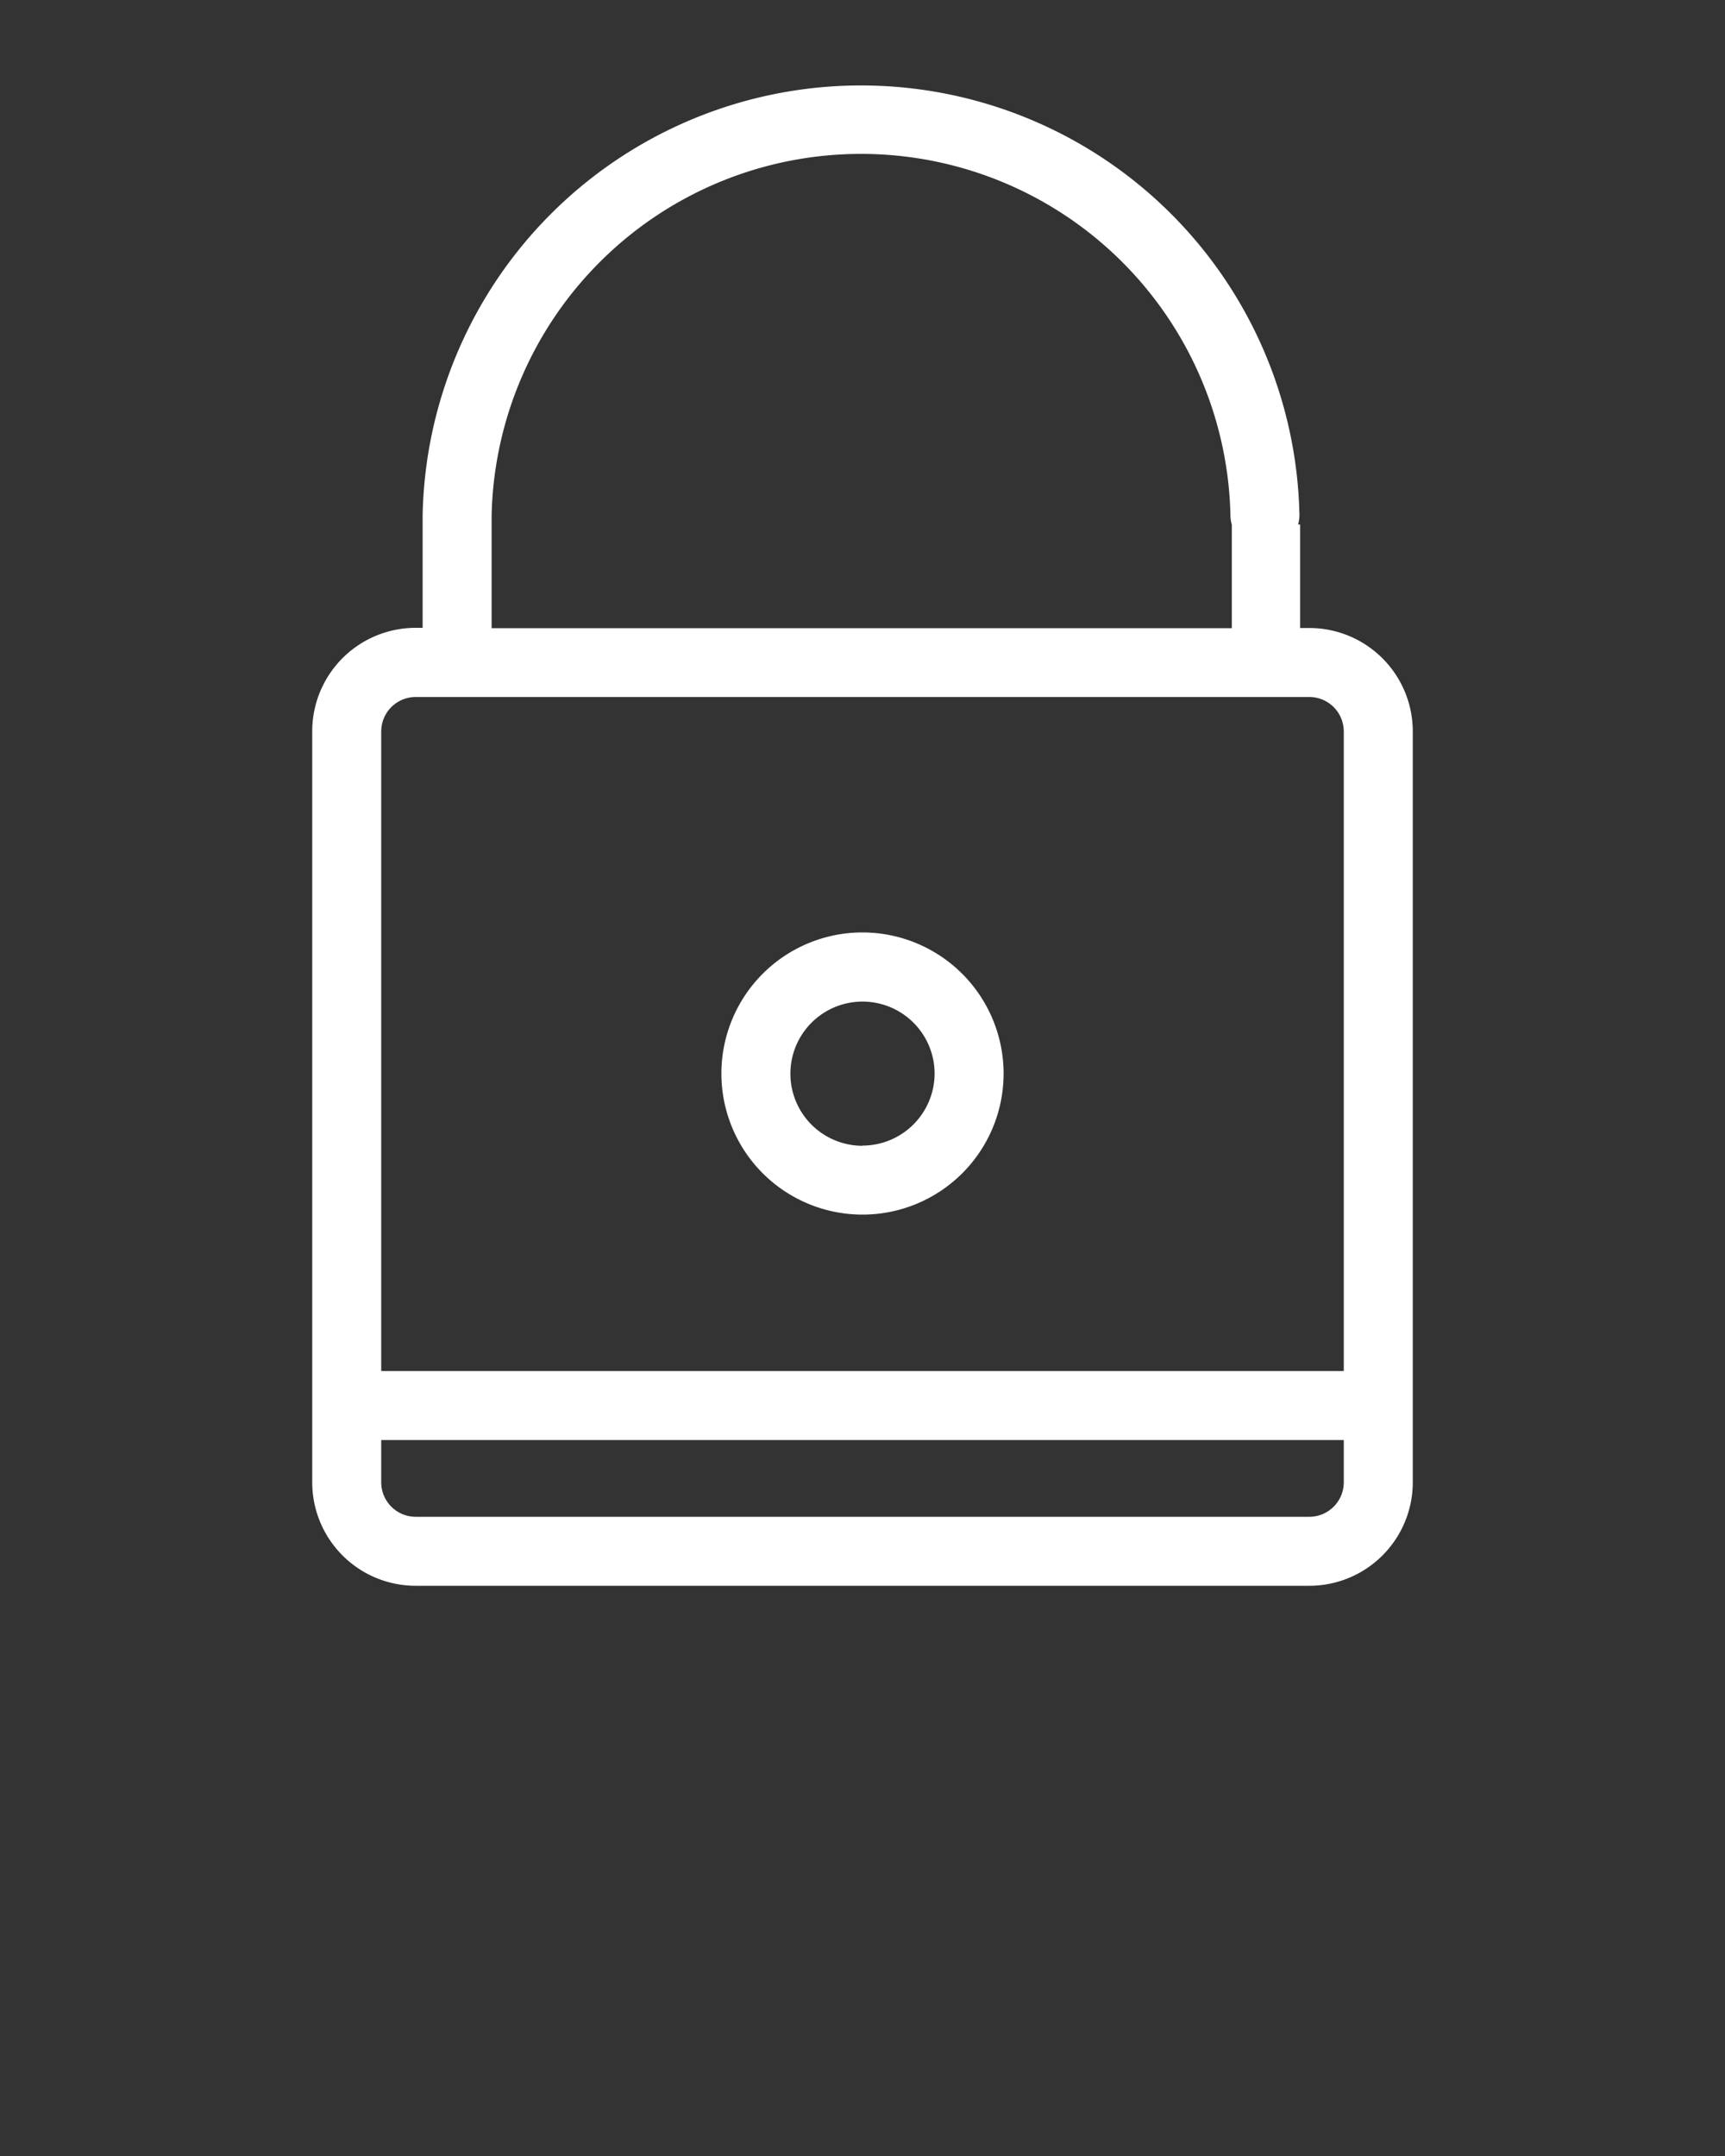 <svg xmlns="http://www.w3.org/2000/svg" data-name="Layer 2" fill="#FFFFFF" viewBox="0 0 100 125" x="0px" y="0px"><rect x="0" y="0" width="100" height="125" fill="#333333" stroke="none"/><path d="M75.9,36.41H75.37v-6H75.25a2,2,0,0,0,.08-0.54,25.42,25.42,0,0,0-50.83,0v6.53H24.1a6,6,0,0,0-6,6V85.94a6,6,0,0,0,6,6H75.9a6,6,0,0,0,6-6V42.41A6,6,0,0,0,75.9,36.41ZM28.5,29.88a21.42,21.42,0,0,1,42.83,0,2,2,0,0,0,.08.54h0v6H28.5V29.88ZM77.9,85.94a2,2,0,0,1-2,2H24.1a2,2,0,0,1-2-2V83.49H77.9v2.45Zm0-6.45H22.1V42.41a2,2,0,0,1,2-2H75.9a2,2,0,0,1,2,2V79.49Z"/><path d="M50,54.06a8.18,8.18,0,1,0,8.18,8.18A8.19,8.19,0,0,0,50,54.06Zm0,12.37a4.18,4.18,0,1,1,4.18-4.18A4.19,4.19,0,0,1,50,66.42Z"/>></svg>
